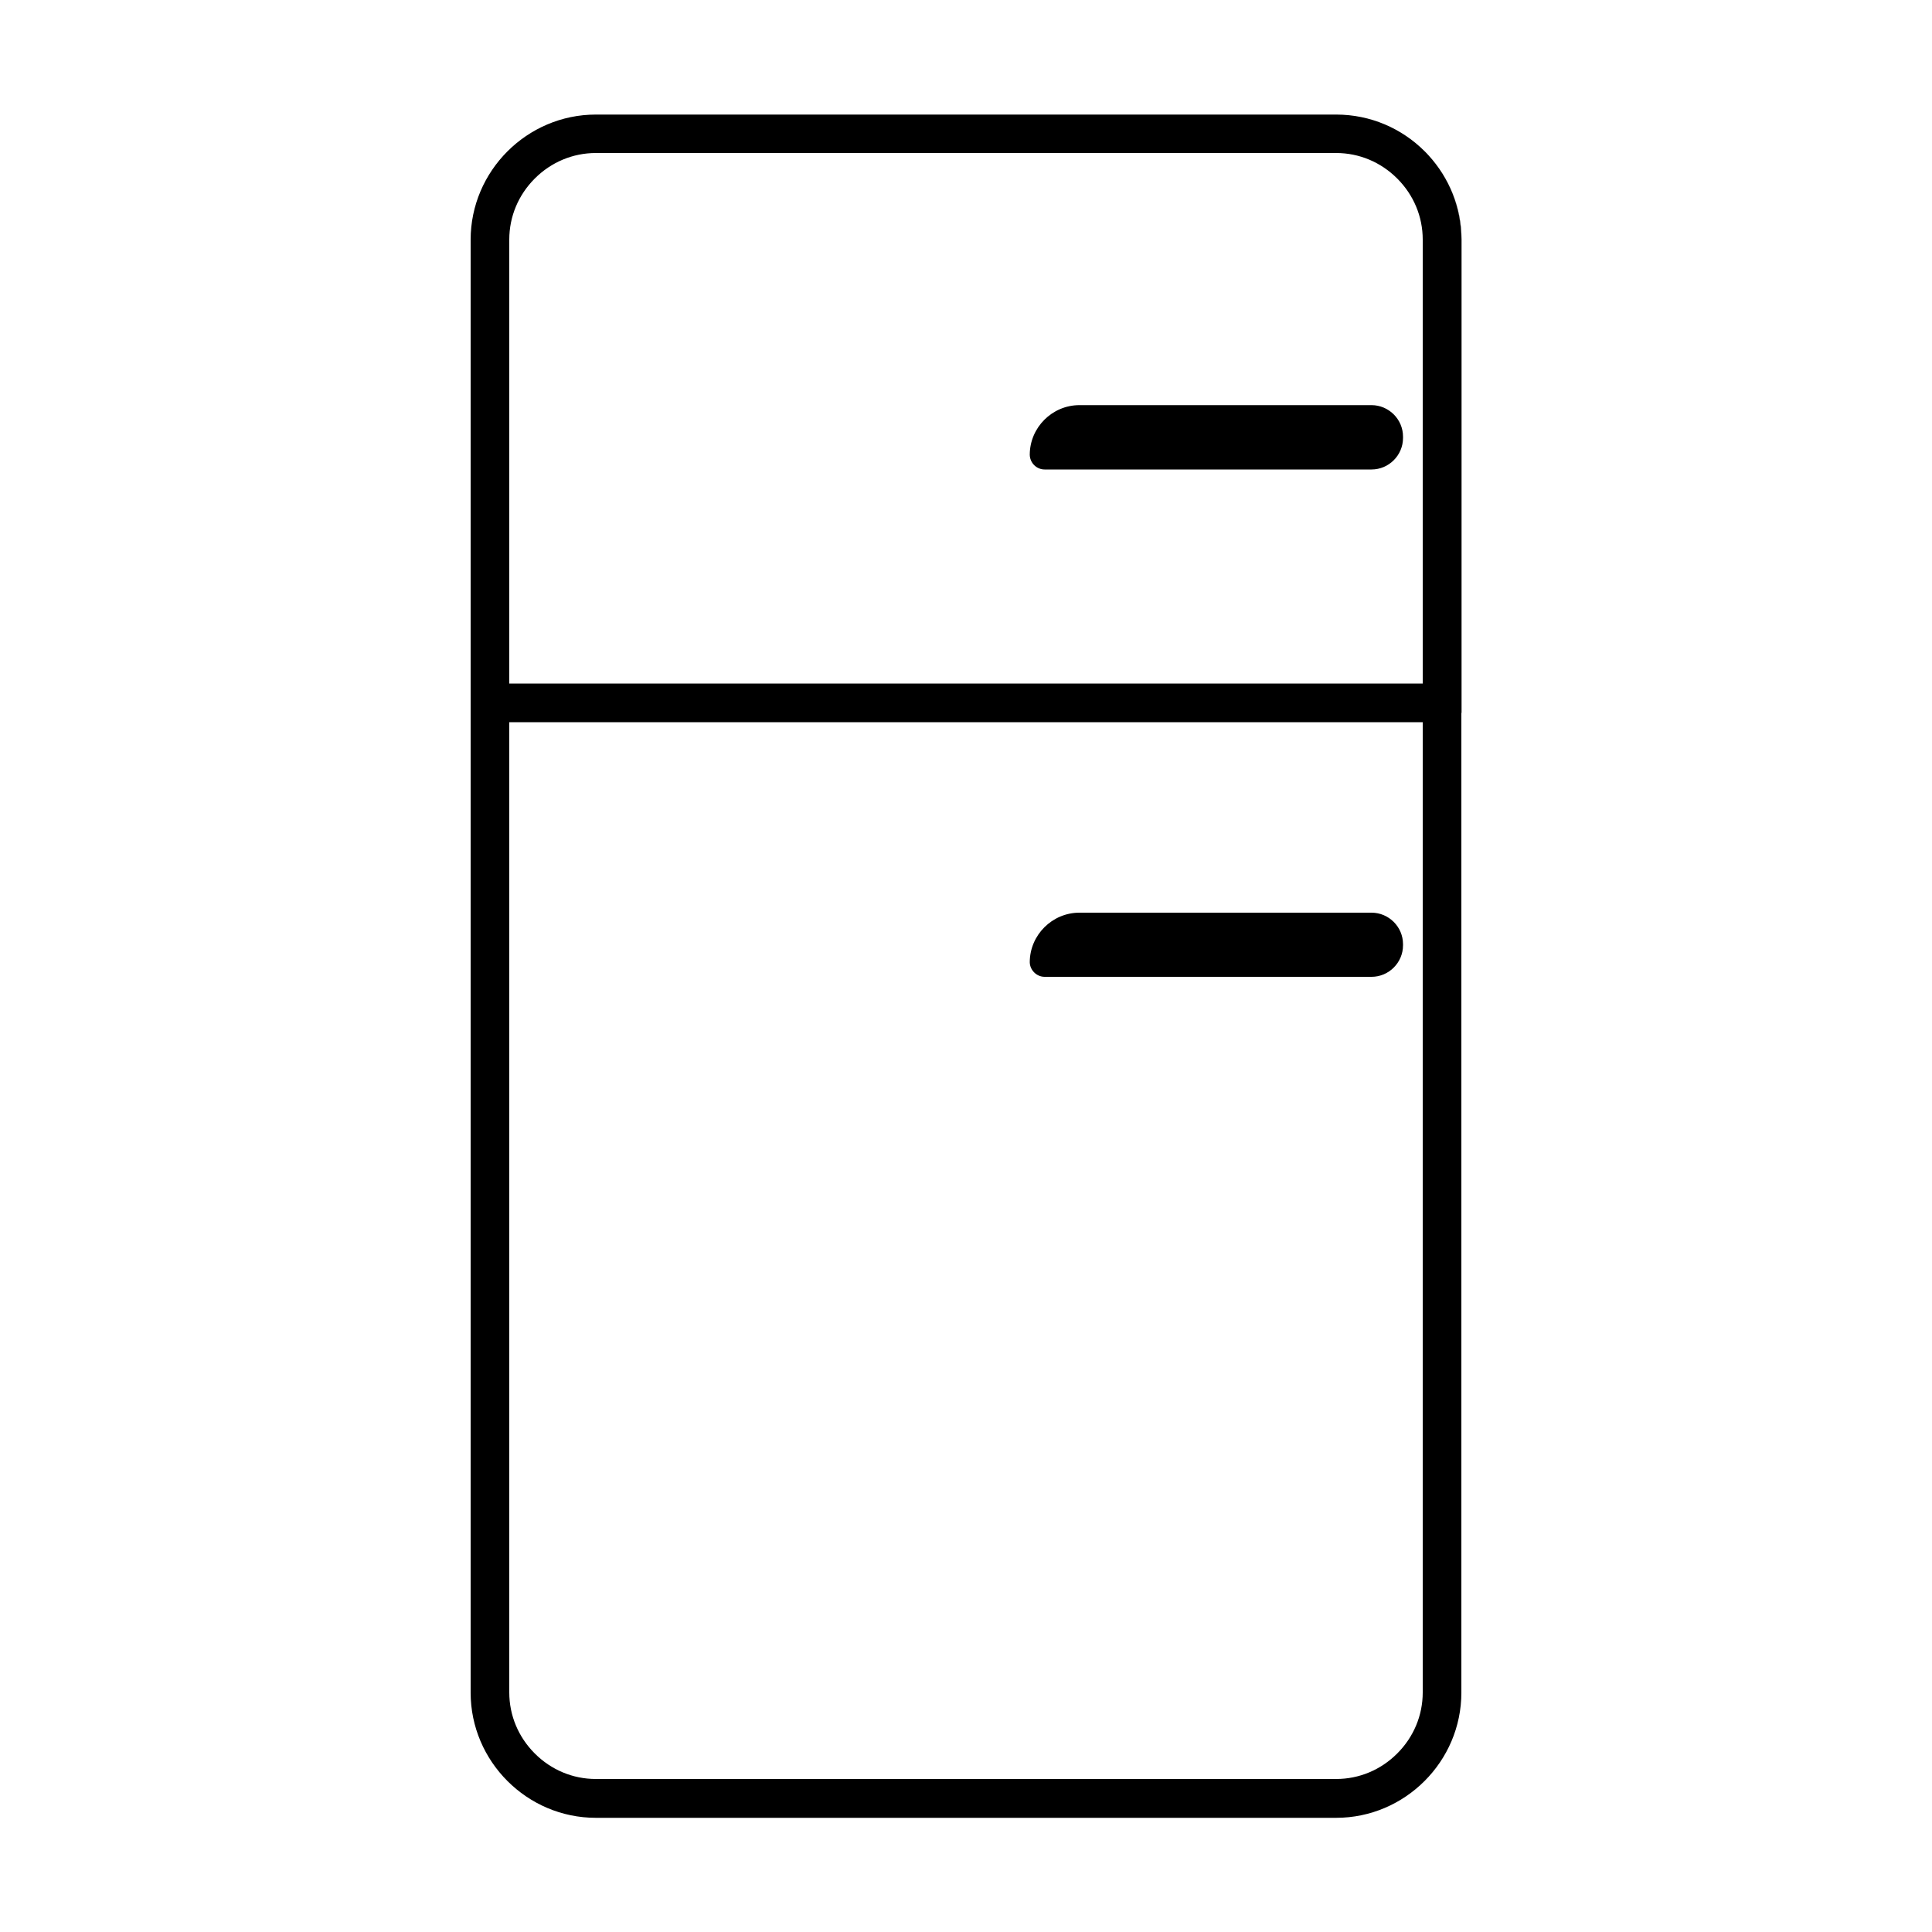 <?xml version="1.0" encoding="utf-8"?>
<!-- Generator: Adobe Illustrator 20.0.0, SVG Export Plug-In . SVG Version: 6.00 Build 0)  -->
<svg version="1.1" id="Capa_1" xmlns="http://www.w3.org/2000/svg" xmlns:xlink="http://www.w3.org/1999/xlink" x="0px" y="0px"
	 viewBox="0 0 1000 1000" style="enable-background:new 0 0 1000 1000;" xml:space="preserve">
<g>
	<g>
		<path d="M739.5,80.5C750,92,756.4,107.3,756.4,124v245.3c0.1-0.3,0.1-0.7,0.1-1V124C756.5,107.3,750,92,739.5,80.5z"/>
		<path d="M739.5,80.5c-0.7-0.8-1.4-1.5-2.1-2.2c-11.8-11.8-28-19-45.8-19H308.4c-35.6,0-64.8,29.2-64.8,64.8v752
			c0,35.6,29.2,64.8,64.8,64.8h383.2c35.6,0,64.8-29.2,64.8-64.8V124C756.4,107.3,750,92,739.5,80.5z M263.6,124
			c0-11.9,4.7-23.1,13.2-31.6s19.7-13.2,31.6-13.2h383.2c11.9,0,23.1,4.7,31.6,13.2s13.2,19.7,13.2,31.6v229.8H263.6V124z
			 M736.4,876c0,11.9-4.7,23.1-13.2,31.6s-19.7,13.2-31.6,13.2H308.4c-11.9,0-23.1-4.7-31.6-13.2s-13.2-19.7-13.2-31.6V373.8h472.8
			V876z"/>
	</g>
	<g>
		<path d="M540.7,243h169.2c9,0,16.3-7.4,16.3-16.3V226c0-9-7.4-16.3-16.3-16.3H558.7c-14.1,0-25.7,11.6-25.7,25.7l0,0
			C533.1,239.6,536.5,243,540.7,243z"/>
	</g>
	<g>
		<path d="M540.7,505.6h169.2c9,0,16.3-7.4,16.3-16.3v-0.6c0-9-7.4-16.3-16.3-16.3H558.7c-14.1,0-25.7,11.6-25.7,25.7l0,0
			C533.1,502.1,536.5,505.6,540.7,505.6z"/>
	</g>
</g>
</svg>
